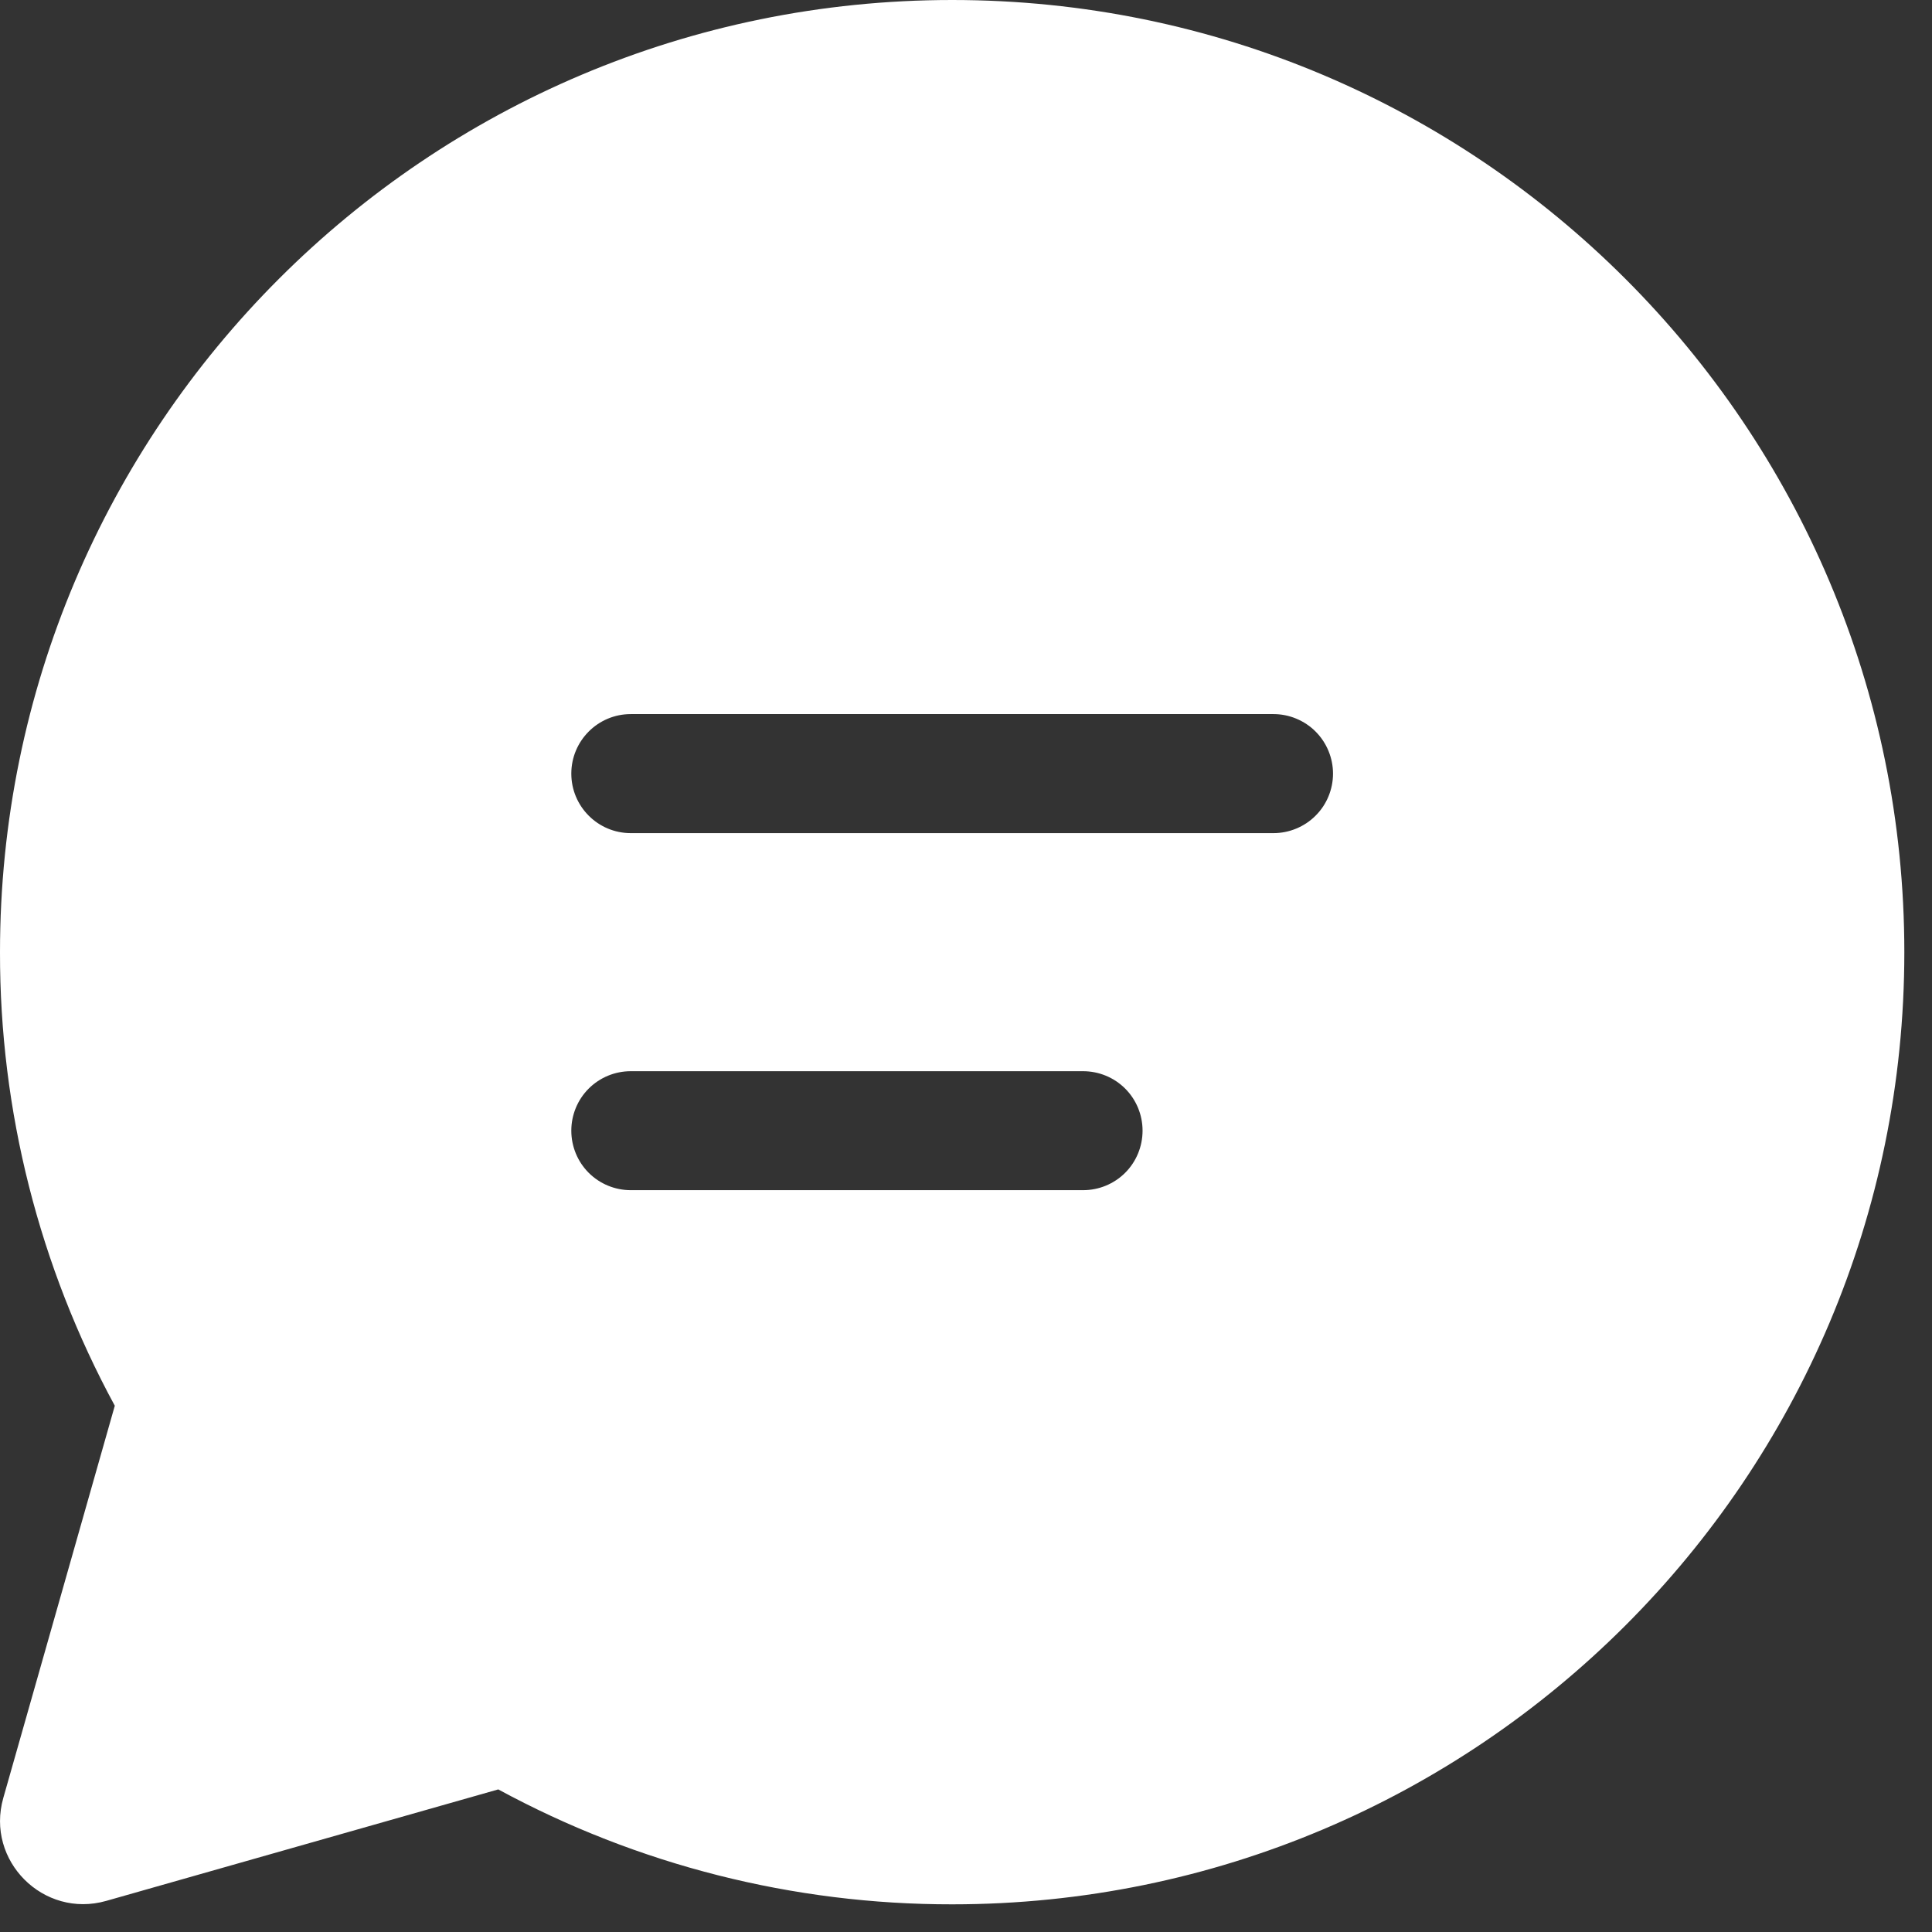 <svg width="38" height="38" viewBox="0 0 31 31" fill="none" xmlns="http://www.w3.org/2000/svg">
<rect x="0" y="0" width="31" height="31" fill="#333333" stroke="none"/>
<path id="Vector" d="M1.63312e-05 15.278C1.63312e-05 6.84 6.84 0 15.278 0C23.716 0 30.556 6.84 30.556 15.278C30.556 23.716 23.716 30.556 15.278 30.556C12.734 30.559 10.23 29.925 7.995 28.712L1.704 30.501C0.697 30.787 -0.234 29.856 0.053 28.849L1.842 22.556C0.629 20.322 -0.004 17.82 1.63312e-05 15.278ZM9.167 12.413C9.167 12.94 9.594 13.368 10.121 13.368H20.434C20.559 13.368 20.684 13.343 20.799 13.295C20.915 13.247 21.021 13.177 21.109 13.088C21.198 13 21.268 12.895 21.316 12.779C21.364 12.663 21.389 12.539 21.389 12.413C21.389 12.288 21.364 12.164 21.316 12.048C21.268 11.932 21.198 11.827 21.109 11.738C21.021 11.649 20.915 11.579 20.799 11.531C20.684 11.483 20.559 11.458 20.434 11.458H10.121C9.594 11.458 9.167 11.886 9.167 12.413ZM10.121 17.188C9.868 17.188 9.625 17.288 9.446 17.467C9.267 17.646 9.167 17.889 9.167 18.142C9.167 18.396 9.267 18.639 9.446 18.818C9.625 18.997 9.868 19.097 10.121 19.097H17.378C17.632 19.097 17.875 18.997 18.054 18.818C18.233 18.639 18.333 18.396 18.333 18.142C18.333 17.889 18.233 17.646 18.054 17.467C17.875 17.288 17.632 17.188 17.378 17.188H10.121Z" fill="white"></path>
</svg>